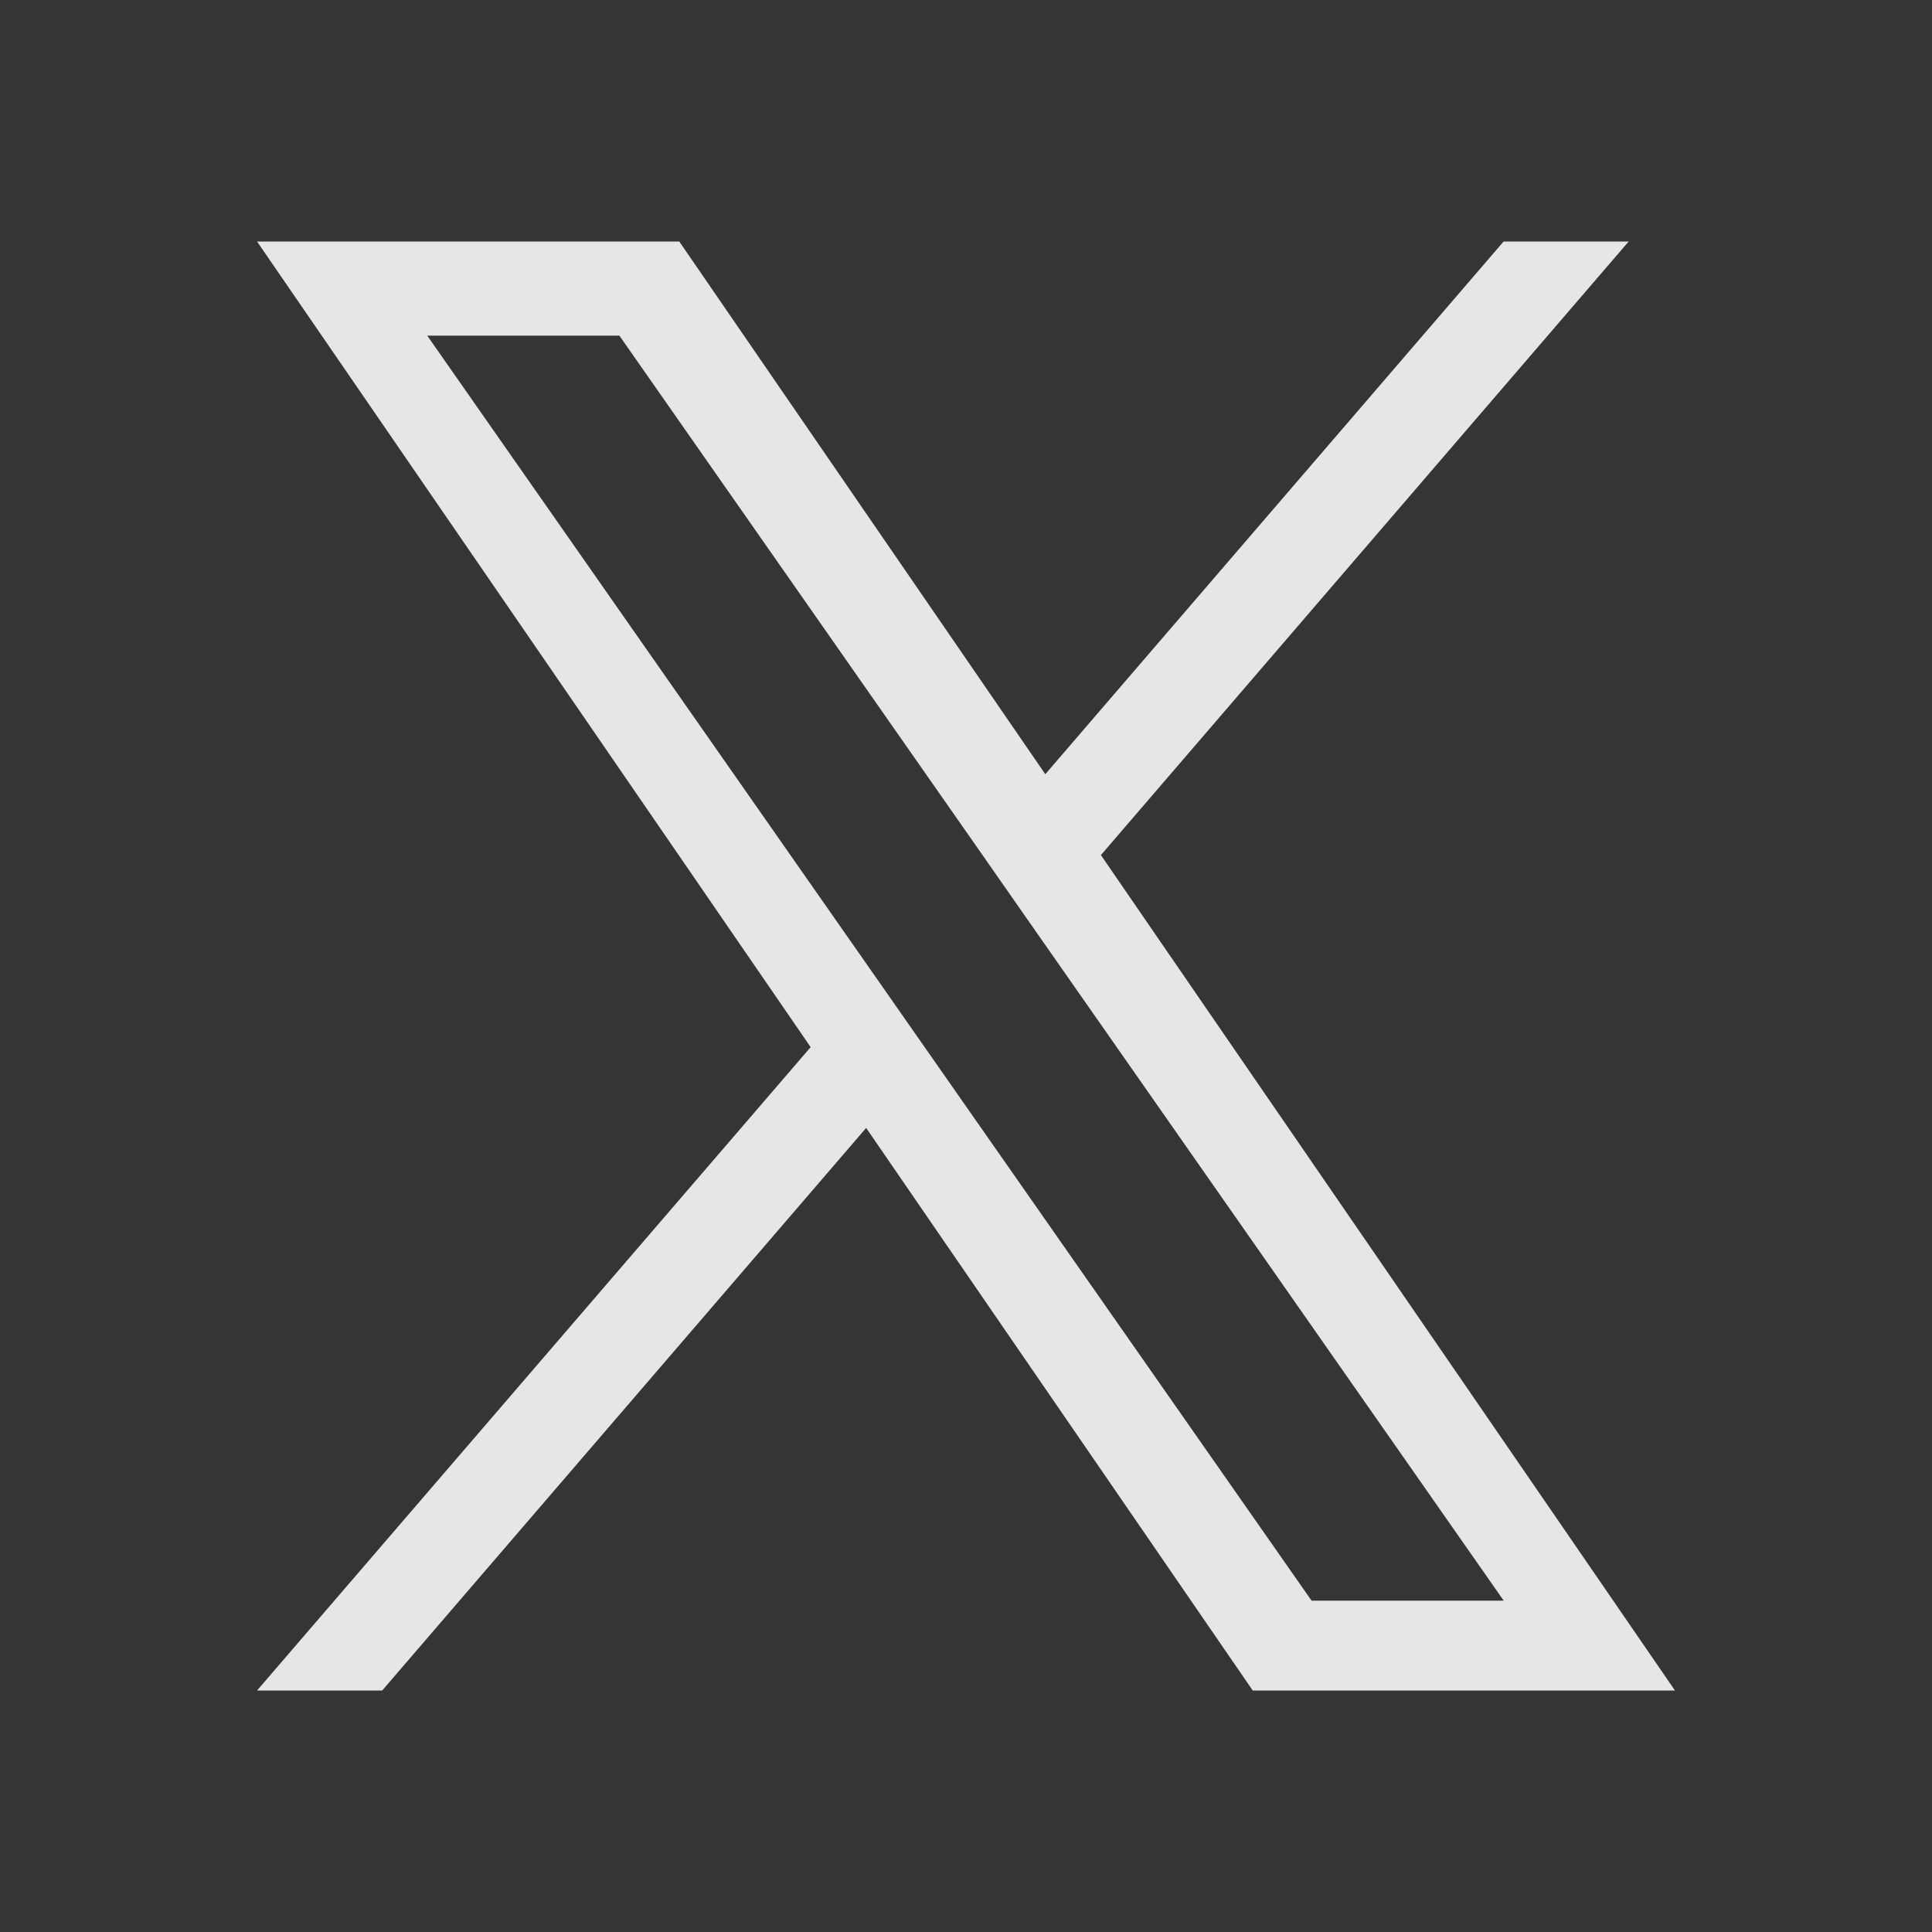 <svg width="22" height="22" viewBox="0 0 22 22" fill="none" xmlns="http://www.w3.org/2000/svg">
<rect x="0" y="0" width="22" height="22" fill="#333333" stroke="none"/>
<rect width="22" height="22" fill="white" fill-opacity="0.01" style="mix-blend-mode:multiply"/>
<path d="M12.536 9.737L18.546 2.75H17.122L11.903 8.816L7.735 2.75H2.927L9.231 11.924L2.927 19.25H4.352L9.863 12.844L14.265 19.25H19.073L12.536 9.737ZM10.585 12.004L9.947 11.091L4.865 3.822H7.053L11.154 9.688L11.792 10.602L17.123 18.227H14.935L10.585 12.004Z" fill="#E5E6E8"/>
</svg>
